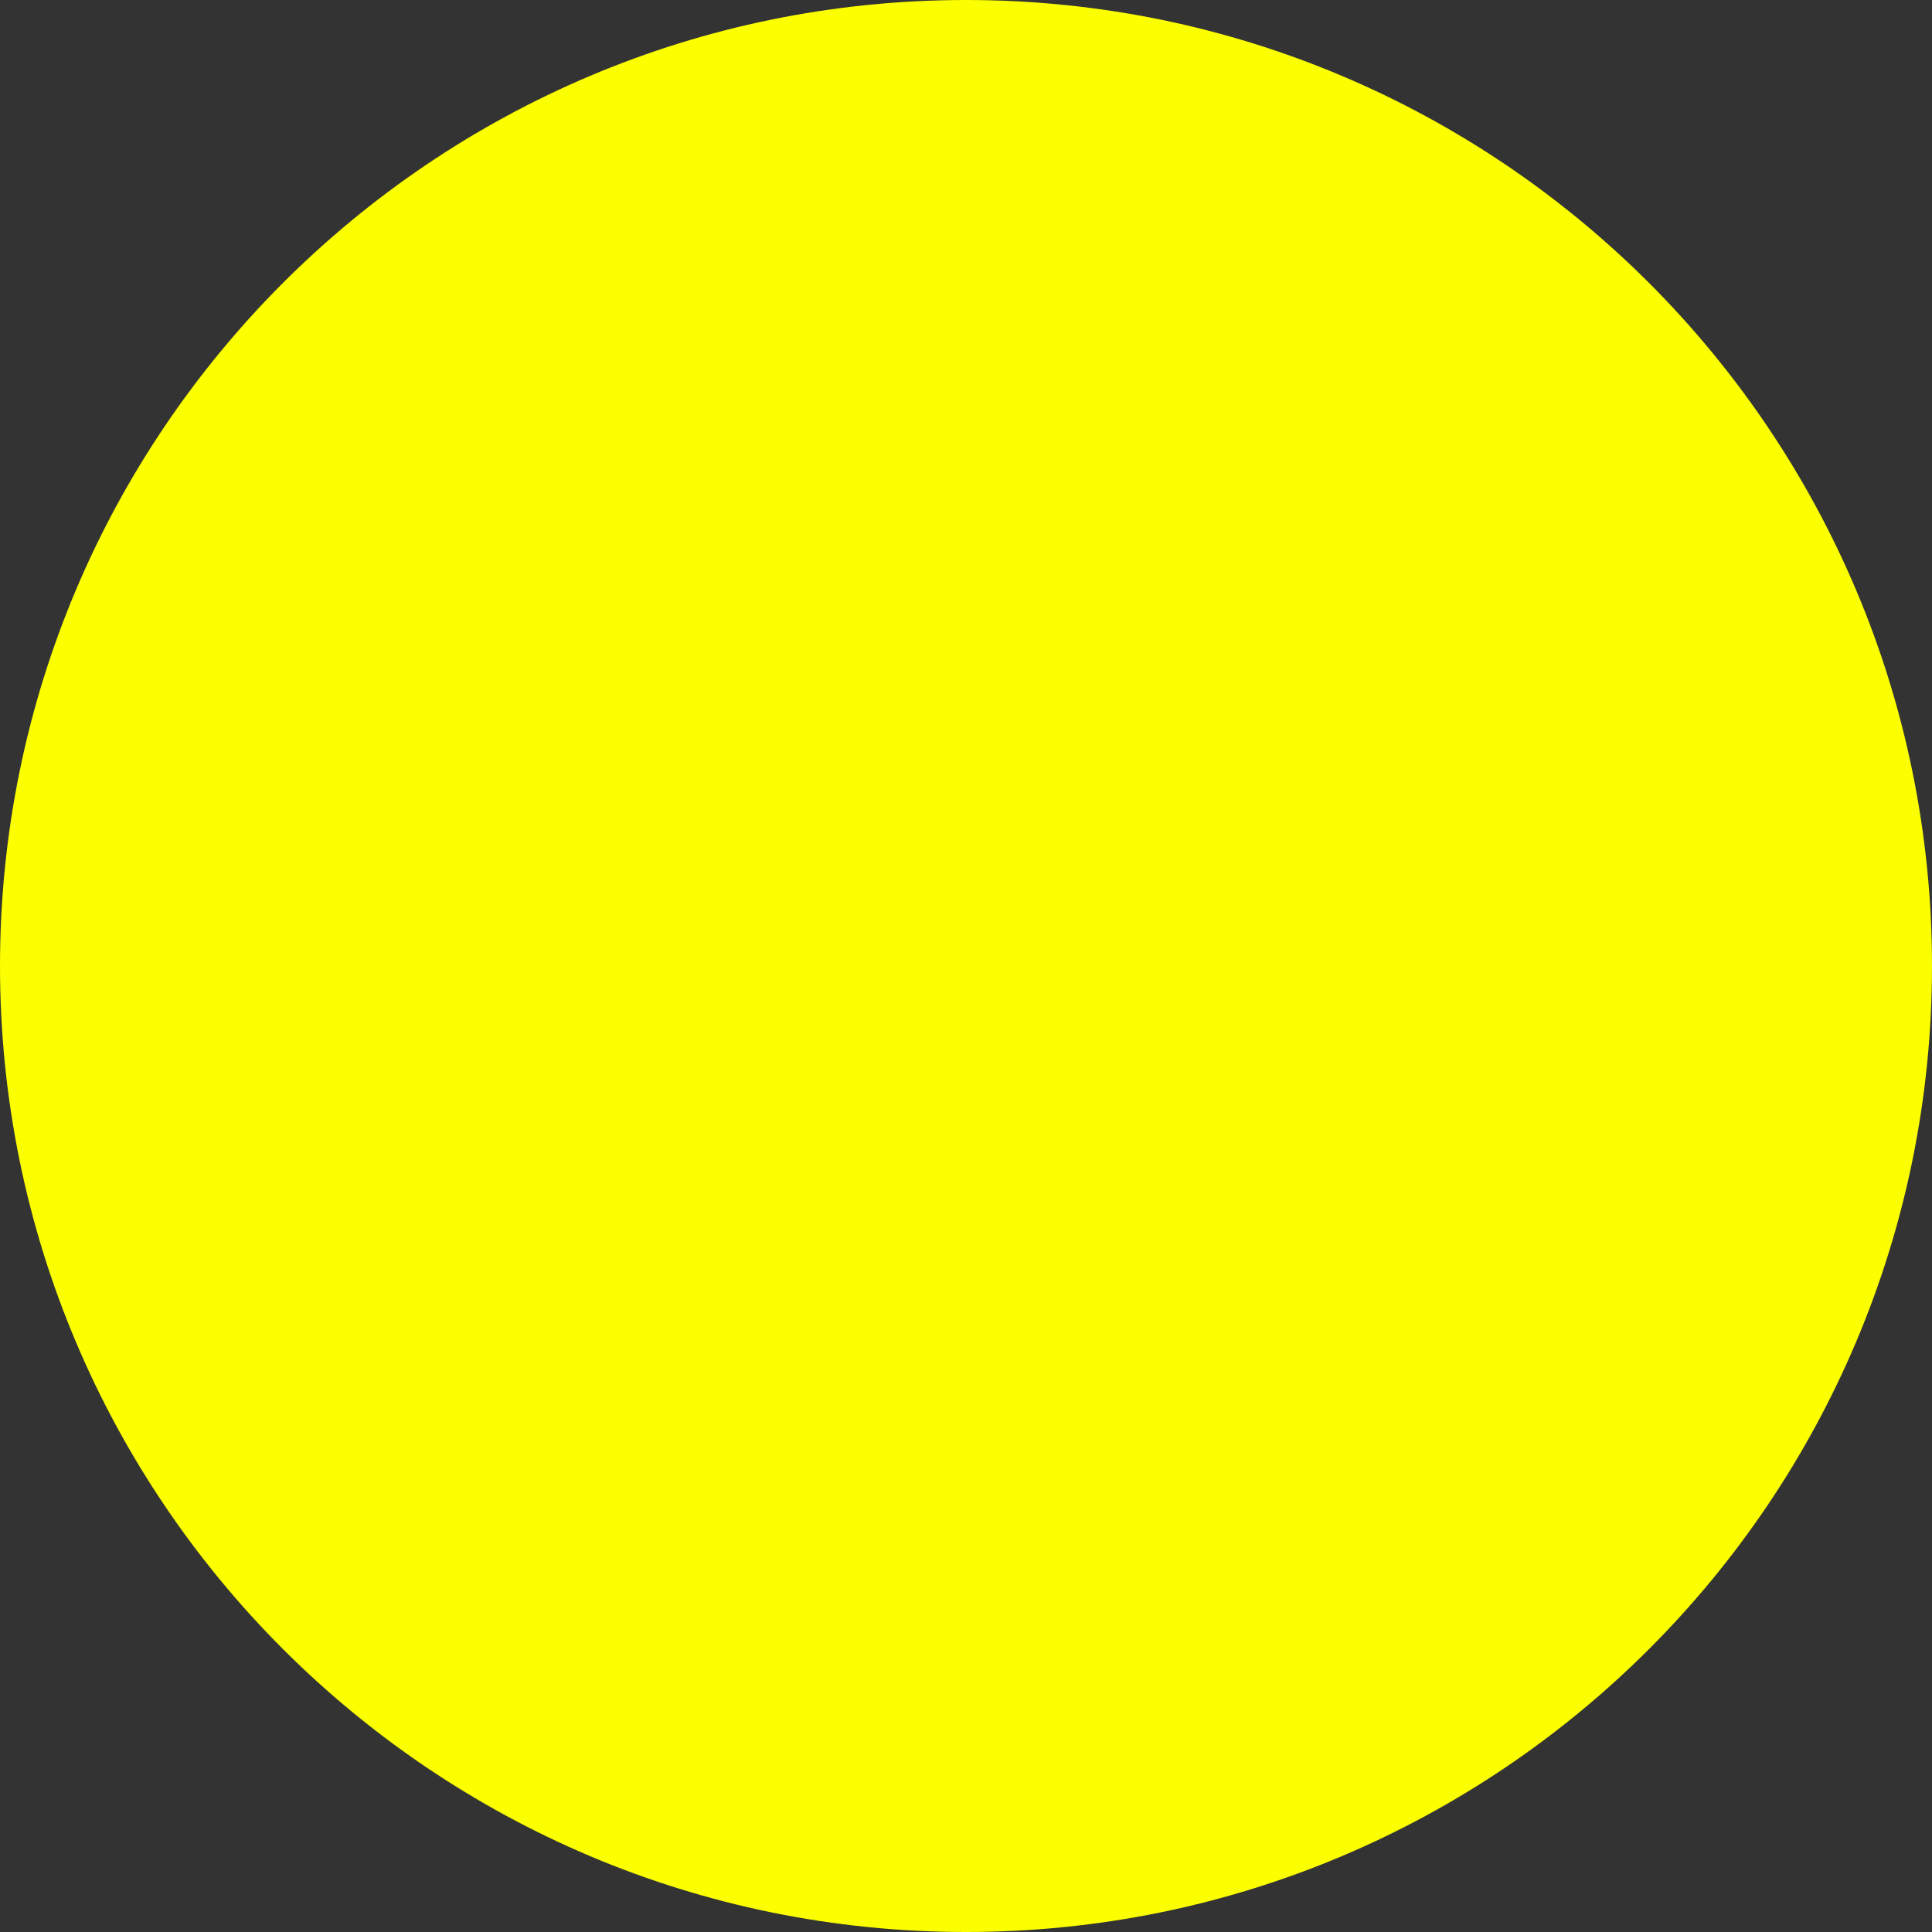 <svg version="1.1" xmlns="http://www.w3.org/2000/svg" xmlns:xlink="http://www.w3.org/1999/xlink" width="31.452" height="31.452" viewBox="0,0,31.452,31.452"><rect x="0" y="0" width="31.452" height="31.452" fill="#333333" stroke="none"/><g transform="translate(-224.274,-164.274)"><g data-paper-data="{&quot;isPaintingLayer&quot;:true}" fill="#fbff00" fill-rule="nonzero" stroke="none" stroke-width="0" stroke-linecap="butt" stroke-linejoin="miter" stroke-miterlimit="10" stroke-dasharray="" stroke-dashoffset="0" style="mix-blend-mode: normal"><path d="M224.274,180c0,-8.685 7.041,-15.726 15.726,-15.726c8.685,0 15.726,7.041 15.726,15.726c0,8.685 -7.041,15.726 -15.726,15.726c-8.685,0 -15.726,-7.041 -15.726,-15.726z"/></g></g></svg>